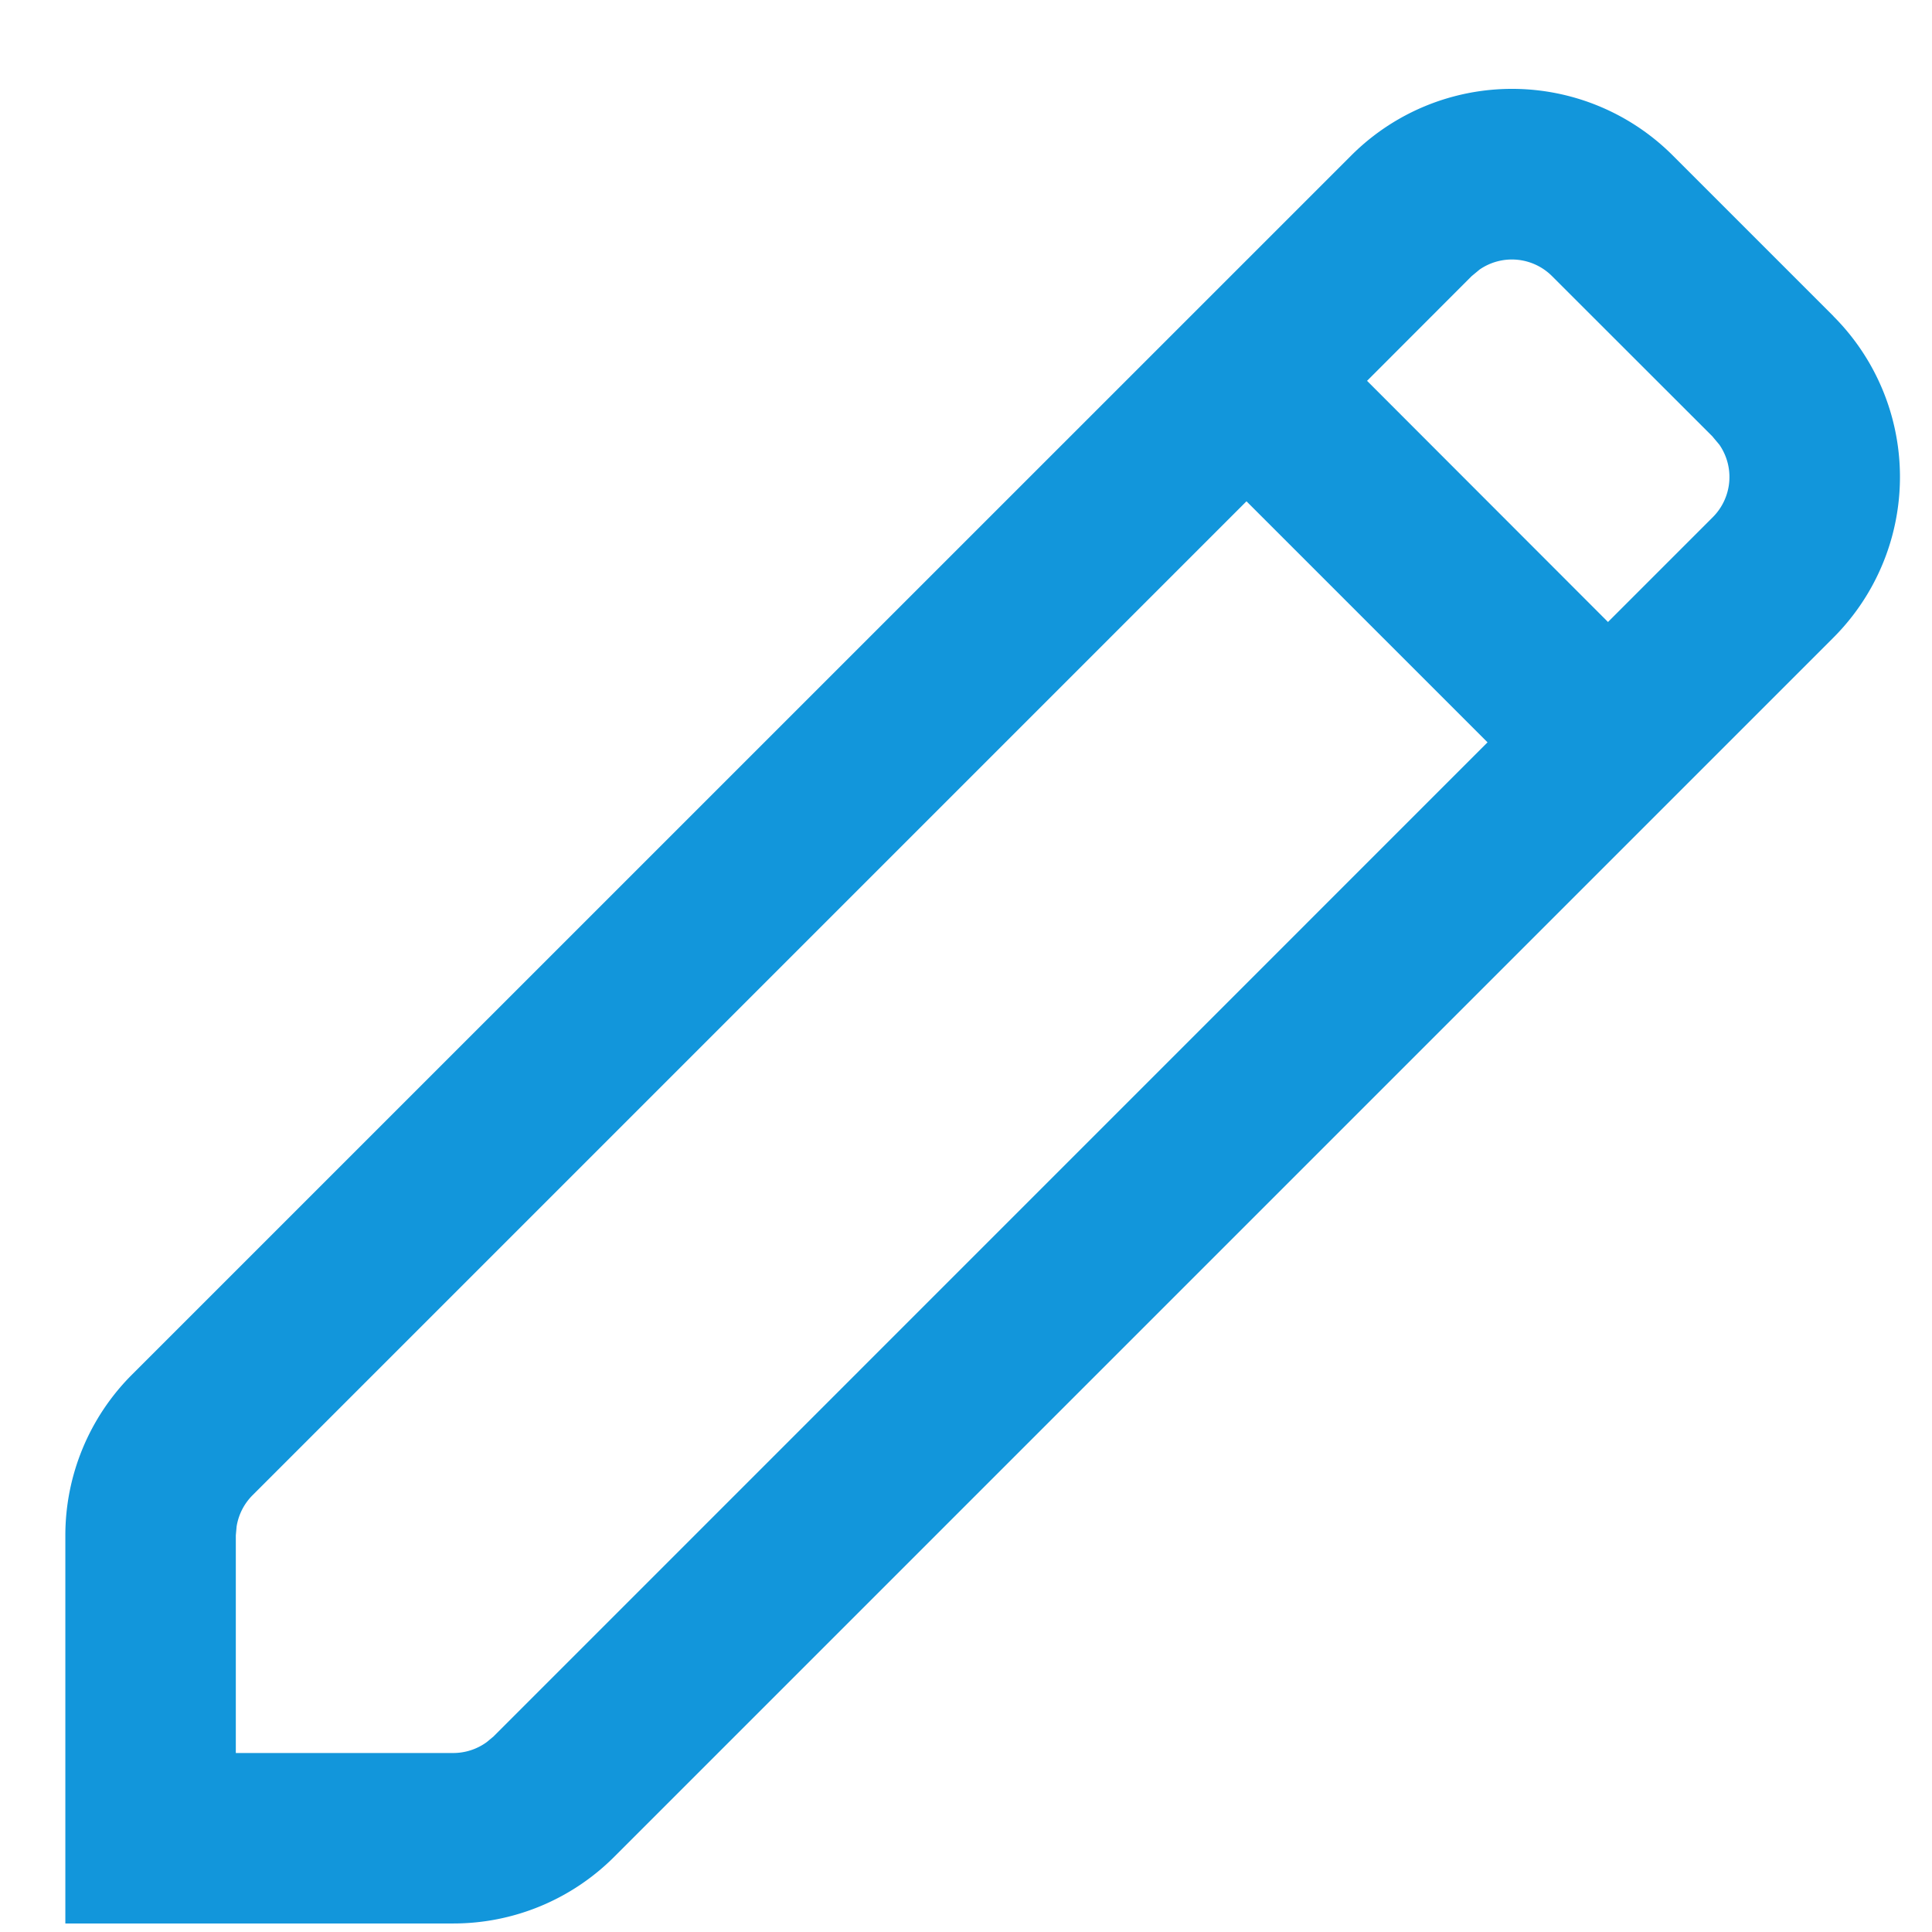 <?xml version="1.0" standalone="no"?><!DOCTYPE svg PUBLIC "-//W3C//DTD SVG 1.1//EN" "http://www.w3.org/Graphics/SVG/1.1/DTD/svg11.dtd"><svg class="icon" width="32px" height="32.00px" viewBox="0 0 1024 1024" version="1.1" xmlns="http://www.w3.org/2000/svg"><path fill="#1296db" d="M971.716 167.575a120.471 120.471 0 0 1 0 170.406L325.512 984.184a120.471 120.471 0 0 1-85.173 35.298H34.635V813.779a120.471 120.471 0 0 1 35.298-85.173L716.198 82.402a120.471 120.471 0 0 1 170.406 0l85.173 85.173z m-183.296 225.882l-127.759-127.759-526.818 526.818a30.118 30.118 0 0 0-8.433 16.565l-0.422 4.698v115.351H240.339a30.118 30.118 0 0 0 17.649-5.783l3.614-3.012 526.818-526.878z m119.386-161.973L822.633 146.372a30.118 30.118 0 0 0-38.43-3.494l-4.216 3.494-55.416 55.477 127.699 127.819 55.537-55.537a30.118 30.118 0 0 0 3.494-38.43l-3.494-4.156z" /></svg>